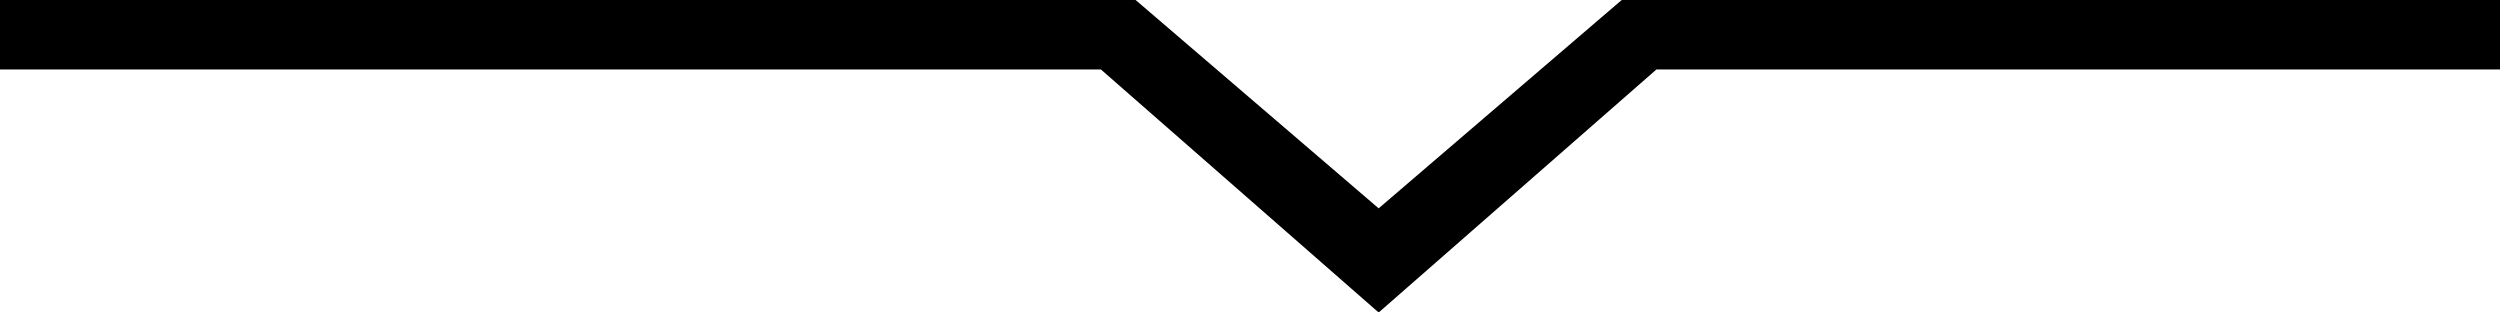 <?xml version="1.0" encoding="utf-8"?>
<!-- Generator: Adobe Illustrator 16.0.0, SVG Export Plug-In . SVG Version: 6.00 Build 0)  -->
<!DOCTYPE svg PUBLIC "-//W3C//DTD SVG 1.1//EN" "http://www.w3.org/Graphics/SVG/1.1/DTD/svg11.dtd">
<svg version="1.1" id="Layer_1" xmlns="http://www.w3.org/2000/svg" xmlns:xlink="http://www.w3.org/1999/xlink" x="0px" y="0px"
	 width="595.28px" height="74.41px" viewBox="0 0 595.28 74.41" enable-background="new 0 0 595.28 74.41" xml:space="preserve">
<g>
	<g>
		<polygon points="-1524.224,0.001 270.401,0.001 328.275,49.608 386.149,0.001 2150.139,0.001 2150.139,16.538 394.418,16.538 
			328.275,74.411 262.134,16.538 -1524.224,16.537 		"/>
	</g>
</g>
</svg>
